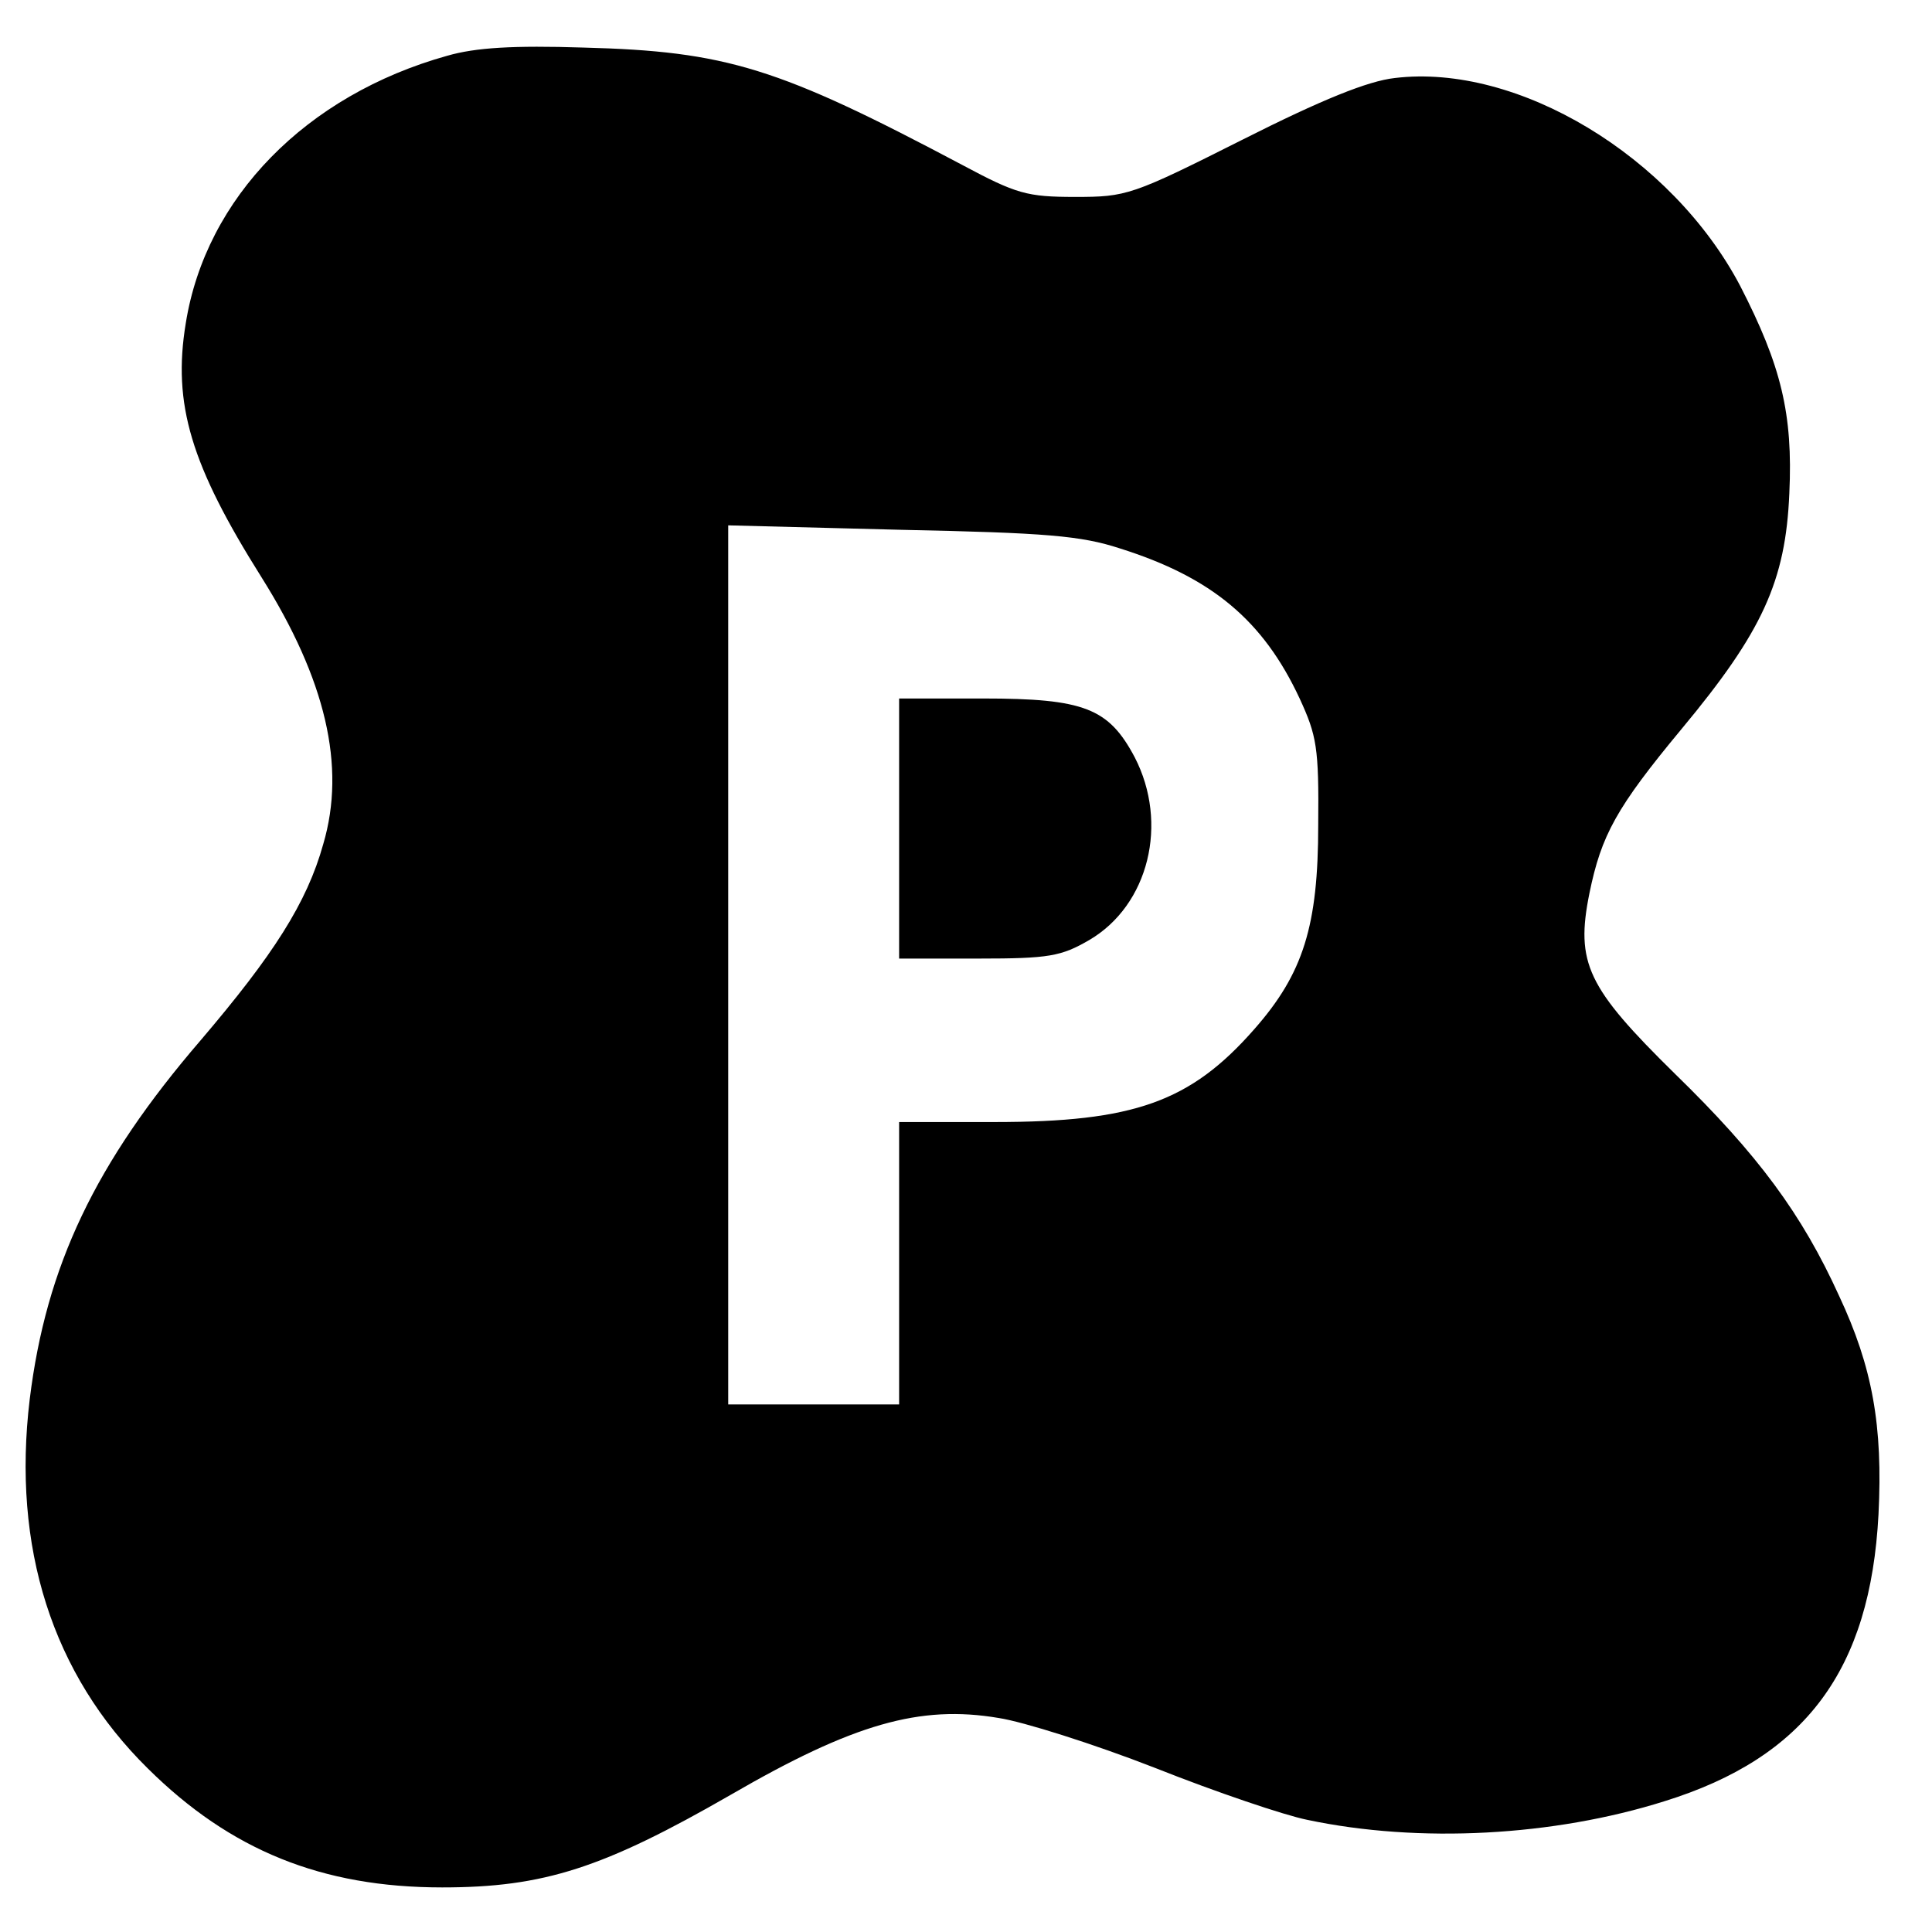 <?xml version="1.0" standalone="no"?>
<!DOCTYPE svg PUBLIC "-//W3C//DTD SVG 20010904//EN"
 "http://www.w3.org/TR/2001/REC-SVG-20010904/DTD/svg10.dtd">
<svg version="1.0" xmlns="http://www.w3.org/2000/svg"
 width="260pt" height="260pt" viewBox="0 0 260 260"
 preserveAspectRatio="xMidYMid meet">
<g transform="translate(0,260) scale(0.1,-0.1)"
fill="#000000" stroke="none">
<path d="M602 2525 c-190 -53 -325 -191 -352 -360 -18 -109 7 -191 102 -342
86 -137 114 -254 83 -359 -22 -79 -67 -149 -165 -264 -142 -165 -208 -304
-230 -483 -24 -199 30 -370 159 -497 111 -110 234 -160 396 -160 137 0 217 26
389 125 164 95 254 121 360 103 33 -5 128 -35 210 -67 83 -33 175 -64 205 -70
151 -32 332 -22 481 25 190 59 277 177 288 386 6 119 -8 198 -53 294 -50 110
-109 190 -221 299 -118 116 -134 149 -115 243 16 78 36 115 124 221 109 131
140 199 145 317 5 107 -11 172 -66 279 -92 175 -300 300 -465 280 -36 -4 -98
-29 -205 -83 -149 -75 -156 -77 -225 -77 -65 0 -79 4 -152 43 -247 131 -317
153 -510 158 -94 3 -145 0 -183 -11z m905 -663 c124 -39 193 -97 242 -202 23
-50 26 -66 25 -170 0 -136 -20 -200 -86 -275 -86 -98 -162 -125 -350 -125
l-128 0 0 -190 0 -190 -115 0 -115 0 0 591 0 592 233 -6 c195 -4 242 -8 294
-25z"/>
<path d="M1210 1485 l0 -175 107 0 c95 0 111 3 149 25 80 47 107 157 61 246
-35 66 -68 79 -204 79 l-113 0 0 -175z"/>
</g>
</svg>
